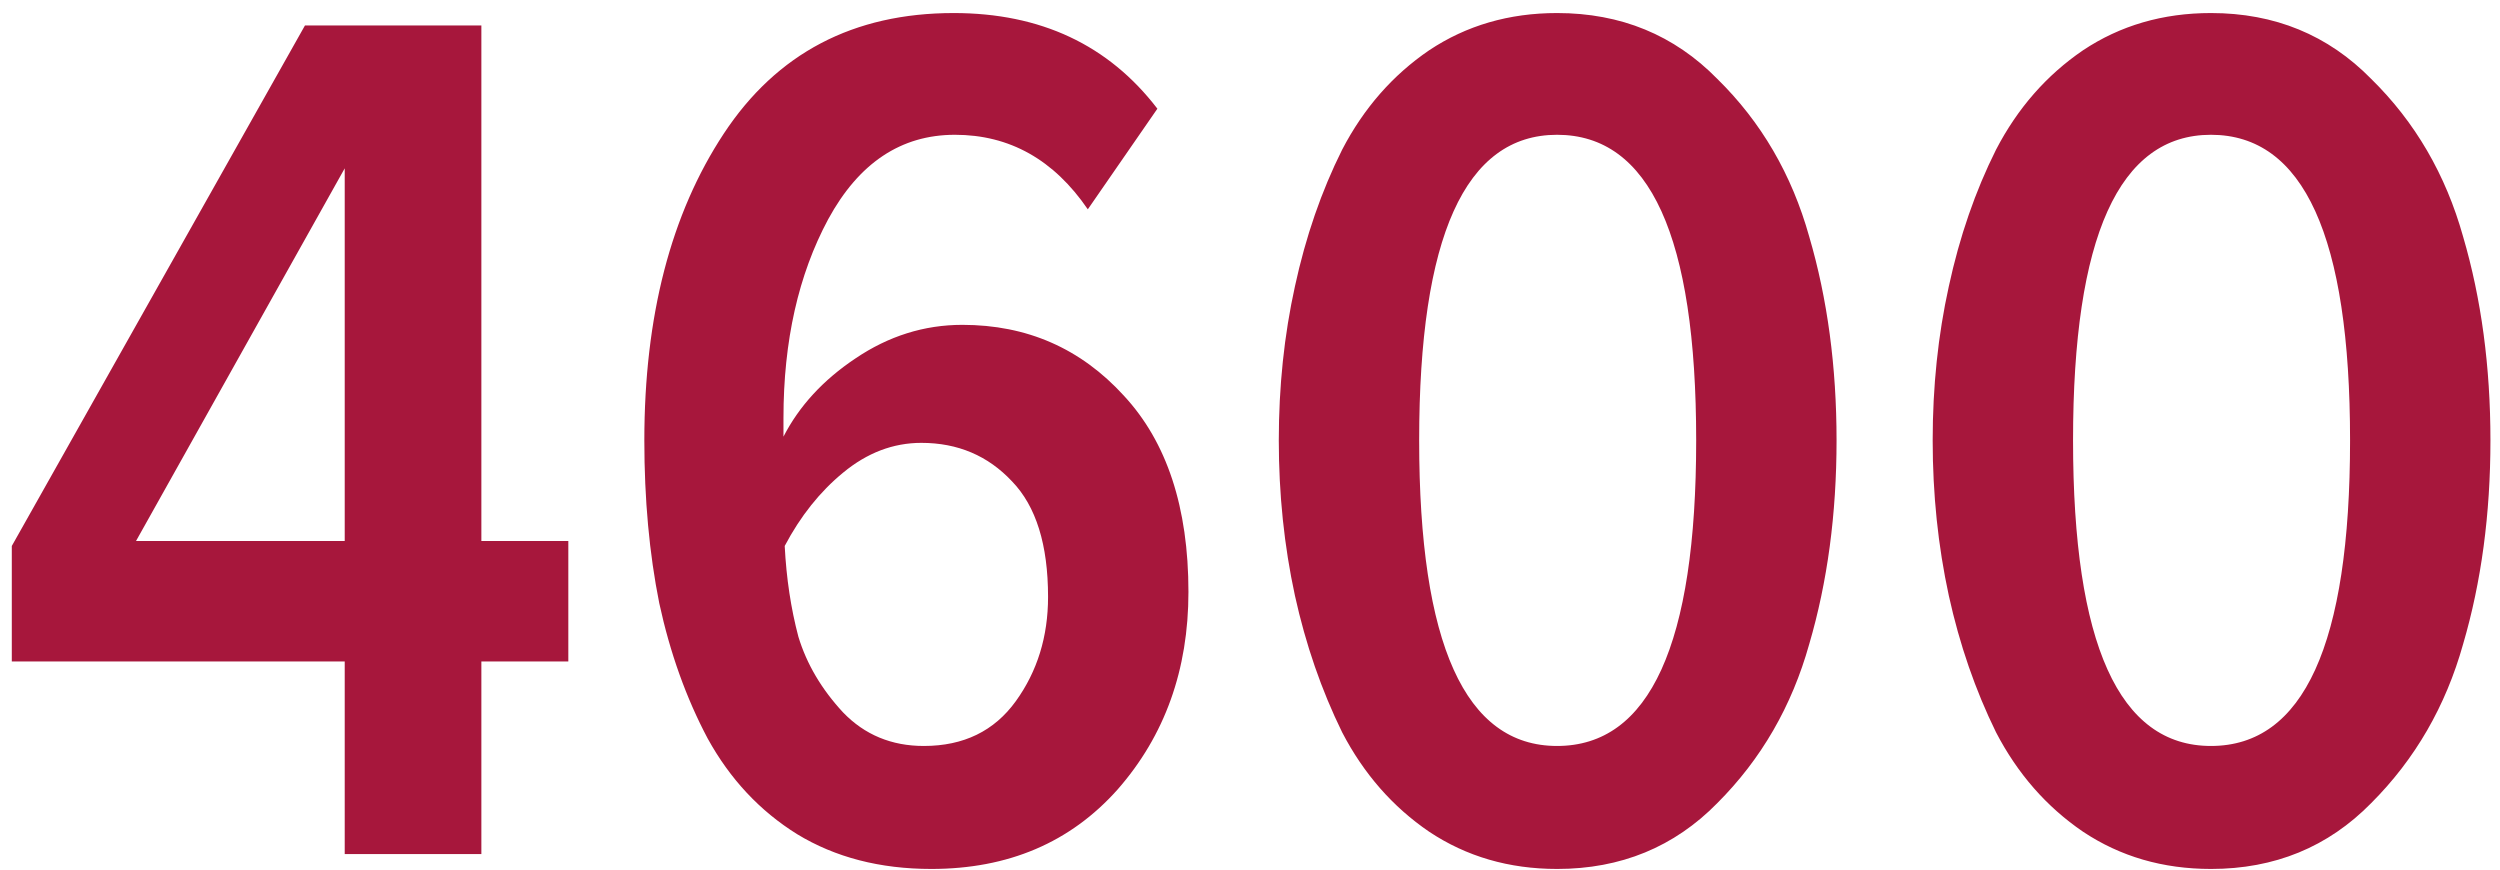 <svg width="161" height="56" fill="none" xmlns="http://www.w3.org/2000/svg"><path opacity=".95" d="M31 55h-8.8V42.6H.76v-7.44L19.64 1.64H31v33.2h5.6v7.76H31V55zm-8.8-20.16v-24l-13.44 24H22.2zm37.775 21.12c-3.307 0-6.187-.747-8.64-2.24-2.4-1.493-4.32-3.547-5.76-6.16-1.387-2.613-2.427-5.52-3.12-8.72-.64-3.2-.96-6.693-.96-10.48 0-8 1.707-14.587 5.12-19.76 3.413-5.173 8.347-7.76 14.8-7.76 5.6 0 9.973 2.053 13.12 6.16l-4.48 6.48c-2.187-3.2-5.04-4.8-8.56-4.8-3.467 0-6.187 1.813-8.16 5.44-1.92 3.573-2.88 7.84-2.88 12.8v1.2c1.013-1.973 2.56-3.653 4.64-5.04 2.133-1.44 4.427-2.16 6.88-2.16 4.16 0 7.627 1.52 10.4 4.56 2.773 2.987 4.16 7.2 4.16 12.64 0 5.013-1.52 9.253-4.56 12.72-3.04 3.413-7.04 5.12-12 5.12zm-.48-7.92c2.56 0 4.533-.96 5.92-2.88 1.387-1.92 2.08-4.16 2.08-6.72 0-3.36-.773-5.84-2.32-7.44-1.547-1.653-3.493-2.48-5.84-2.48-1.813 0-3.493.64-5.04 1.92-1.493 1.227-2.747 2.8-3.76 4.72.107 2.08.4 4.027.88 5.84.533 1.76 1.493 3.387 2.88 4.88 1.387 1.44 3.12 2.16 5.2 2.16zm40.779 7.92c-3.093 0-5.84-.8-8.24-2.4-2.346-1.6-4.213-3.733-5.6-6.4-1.333-2.72-2.346-5.653-3.04-8.8-.693-3.2-1.04-6.533-1.04-10 0-3.467.347-6.773 1.04-9.92.694-3.2 1.707-6.133 3.04-8.8 1.387-2.667 3.254-4.8 5.6-6.4 2.4-1.6 5.147-2.4 8.24-2.4 4.107 0 7.547 1.413 10.32 4.24 2.827 2.773 4.8 6.16 5.92 10.16 1.174 4 1.76 8.373 1.76 13.12s-.586 9.12-1.76 13.12c-1.12 4-3.093 7.413-5.92 10.24-2.773 2.827-6.213 4.24-10.32 4.24zm0-7.92c5.974 0 8.96-6.56 8.96-19.68 0-13.12-2.986-19.68-8.96-19.68-5.92 0-8.88 6.56-8.88 19.68 0 13.12 2.96 19.68 8.88 19.68zm42.11 7.92c-3.094 0-5.84-.8-8.24-2.4-2.347-1.6-4.214-3.733-5.6-6.4-1.334-2.72-2.347-5.653-3.04-8.8-.694-3.2-1.04-6.533-1.04-10 0-3.467.346-6.773 1.04-9.92.693-3.2 1.706-6.133 3.04-8.8 1.386-2.667 3.253-4.8 5.6-6.4 2.4-1.6 5.146-2.4 8.24-2.4 4.106 0 7.546 1.413 10.32 4.24 2.826 2.773 4.8 6.16 5.92 10.16 1.173 4 1.76 8.373 1.76 13.12s-.587 9.12-1.76 13.12c-1.12 4-3.094 7.413-5.92 10.24-2.774 2.827-6.214 4.24-10.32 4.24zm0-7.92c5.973 0 8.96-6.56 8.96-19.68 0-13.12-2.987-19.68-8.96-19.68-5.92 0-8.88 6.56-8.88 19.68 0 13.12 2.96 19.68 8.88 19.68z" fill="#A30C33"/></svg>